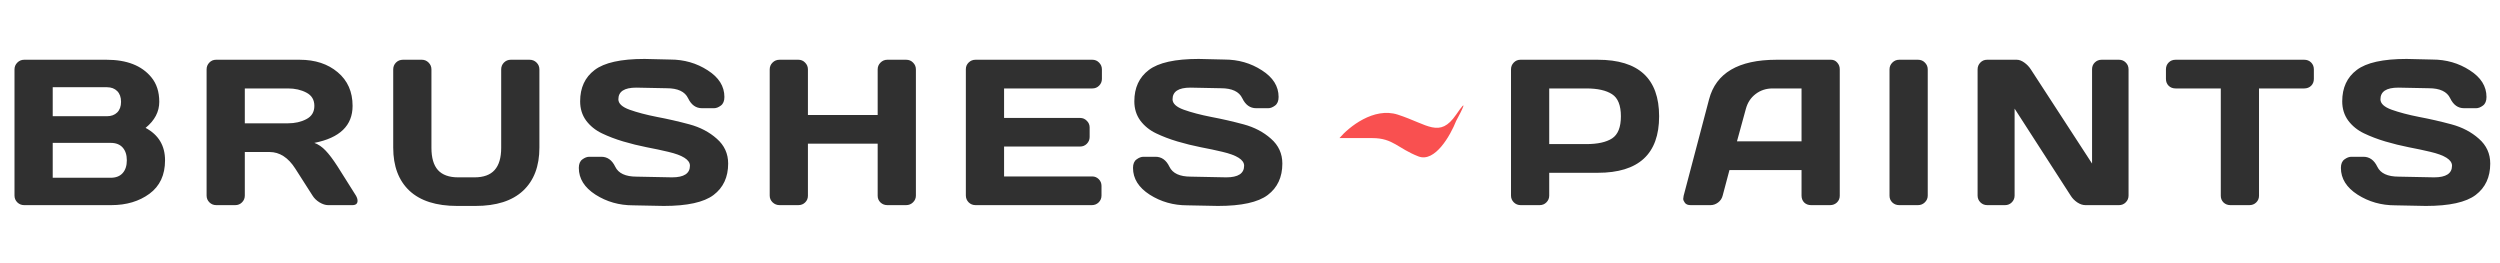 <svg width="390" height="41" viewBox="0 0 390 41" fill="none" xmlns="http://www.w3.org/2000/svg">
<path d="M218.055 17.882C214.303 16.668 210.422 19.817 208.951 21.543H214.101C217.319 21.543 218.055 23.15 221.273 24.4C223.848 25.4 226.269 21.126 227.158 18.864C228.016 17.287 229.218 14.882 227.158 17.882C224.583 21.632 222.744 19.4 218.055 17.882Z" fill="#F95050"/>
<path d="M2.262 10.823C2.262 10.412 2.409 10.059 2.704 9.764C3 9.468 3.353 9.321 3.764 9.321H16.622C19.774 9.321 22.099 10.227 23.597 12.041C24.43 13.043 24.846 14.324 24.846 15.884C24.846 17.434 24.134 18.789 22.711 19.949C24.735 21.035 25.747 22.722 25.747 25.01C25.747 27.297 24.936 29.037 23.312 30.229C21.699 31.41 19.717 32 17.365 32H3.764C3.353 32 3 31.858 2.704 31.573C2.409 31.278 2.262 30.925 2.262 30.513V10.823ZM8.224 27.73H17.27C18.082 27.73 18.704 27.487 19.137 27.002C19.569 26.517 19.785 25.853 19.785 25.01C19.785 24.166 19.569 23.502 19.137 23.017C18.704 22.532 18.082 22.289 17.27 22.289H8.224V27.73ZM8.224 18.13H16.685C17.349 18.13 17.882 17.935 18.283 17.545C18.683 17.144 18.884 16.59 18.884 15.884C18.884 15.167 18.683 14.608 18.283 14.208C17.882 13.807 17.349 13.607 16.685 13.607H8.224V18.13ZM55.778 31.32C55.778 31.773 55.509 32 54.971 32H51.175C50.775 32 50.332 31.858 49.847 31.573C49.373 31.278 49.009 30.925 48.756 30.513L46.067 26.306C44.96 24.577 43.621 23.713 42.05 23.713H38.191V30.513C38.191 30.925 38.044 31.278 37.748 31.573C37.464 31.858 37.116 32 36.704 32H33.731C33.32 32 32.967 31.858 32.672 31.573C32.376 31.278 32.229 30.925 32.229 30.513V10.823C32.229 10.412 32.371 10.059 32.656 9.764C32.94 9.468 33.288 9.321 33.7 9.321H46.747C49.162 9.321 51.139 9.969 52.678 11.266C54.228 12.563 55.003 14.313 55.003 16.517C55.003 19.585 53.015 21.509 49.04 22.289C49.673 22.521 50.258 22.922 50.796 23.491C51.334 24.05 51.95 24.867 52.646 25.943L55.525 30.513C55.694 30.809 55.778 31.077 55.778 31.32ZM38.191 19.237H44.928C46.014 19.237 46.969 19.021 47.791 18.588C48.624 18.156 49.04 17.466 49.04 16.517C49.04 15.568 48.624 14.877 47.791 14.445C46.969 14.013 46.014 13.796 44.928 13.796H38.191V19.237ZM61.342 23.033V10.823C61.342 10.412 61.484 10.059 61.769 9.764C62.064 9.468 62.428 9.321 62.86 9.321H65.817C66.218 9.321 66.566 9.468 66.861 9.764C67.156 10.059 67.304 10.412 67.304 10.823V23.064C67.304 24.614 67.641 25.769 68.316 26.528C69.002 27.287 70.056 27.667 71.479 27.667H74.01C75.433 27.667 76.482 27.287 77.157 26.528C77.842 25.769 78.185 24.614 78.185 23.064V10.823C78.185 10.412 78.327 10.059 78.612 9.764C78.907 9.468 79.26 9.321 79.672 9.321H82.613C83.046 9.321 83.409 9.468 83.705 9.764C84 10.059 84.147 10.412 84.147 10.823V23.033C84.147 25.922 83.299 28.162 81.601 29.754C79.904 31.336 77.426 32.127 74.168 32.127H71.321C68.053 32.127 65.57 31.336 63.872 29.754C62.185 28.162 61.342 25.922 61.342 23.033ZM90.296 26.196C90.296 25.574 90.481 25.131 90.85 24.867C91.219 24.593 91.578 24.456 91.925 24.456H93.808C94.757 24.456 95.479 24.973 95.974 26.006C96.47 27.039 97.582 27.556 99.311 27.556L104.847 27.667C106.702 27.667 107.63 27.06 107.63 25.848C107.63 24.93 106.497 24.208 104.23 23.681C103.218 23.439 102.1 23.201 100.877 22.969C99.654 22.727 98.436 22.426 97.224 22.068C96.022 21.709 94.915 21.288 93.903 20.803C92.89 20.318 92.068 19.653 91.435 18.81C90.813 17.956 90.502 16.954 90.502 15.805C90.502 13.686 91.256 12.057 92.764 10.918C94.272 9.769 96.865 9.194 100.545 9.194L104.562 9.289C106.723 9.289 108.669 9.848 110.398 10.966C112.138 12.073 113.007 13.459 113.007 15.125C113.007 15.747 112.823 16.195 112.454 16.469C112.085 16.743 111.732 16.881 111.394 16.881H109.512C108.563 16.881 107.841 16.364 107.346 15.331C106.85 14.287 105.738 13.765 104.009 13.765L99.248 13.67C97.392 13.67 96.465 14.276 96.465 15.489C96.465 16.153 97.05 16.696 98.22 17.118C99.401 17.539 100.824 17.914 102.49 18.241C104.167 18.557 105.848 18.942 107.535 19.395C109.222 19.849 110.651 20.597 111.821 21.641C113.002 22.674 113.593 23.966 113.593 25.516C113.593 27.635 112.834 29.269 111.315 30.419C109.807 31.557 107.219 32.127 103.55 32.127L98.758 32.032C96.596 32.032 94.646 31.478 92.906 30.371C91.166 29.253 90.296 27.862 90.296 26.196ZM120.074 30.513V10.823C120.074 10.412 120.221 10.059 120.517 9.764C120.812 9.468 121.176 9.321 121.608 9.321H124.55C124.961 9.321 125.309 9.468 125.593 9.764C125.889 10.059 126.036 10.412 126.036 10.823V17.94H136.917V10.823C136.917 10.412 137.065 10.059 137.36 9.764C137.655 9.468 138.008 9.321 138.42 9.321H141.361C141.794 9.321 142.152 9.468 142.437 9.764C142.732 10.059 142.88 10.412 142.88 10.823V30.513C142.88 30.925 142.727 31.278 142.421 31.573C142.126 31.858 141.773 32 141.361 32H138.42C138.008 32 137.655 31.863 137.36 31.589C137.065 31.304 136.917 30.956 136.917 30.545V22.416H126.036V30.545C126.036 30.956 125.889 31.304 125.593 31.589C125.309 31.863 124.961 32 124.55 32H121.608C121.197 32 120.838 31.858 120.532 31.573C120.227 31.278 120.074 30.925 120.074 30.513ZM150.673 30.482V10.791C150.673 10.38 150.821 10.032 151.116 9.748C151.412 9.463 151.765 9.321 152.176 9.321H170.411C170.822 9.321 171.17 9.468 171.455 9.764C171.75 10.059 171.898 10.412 171.898 10.823V12.31C171.898 12.721 171.75 13.074 171.455 13.369C171.17 13.654 170.822 13.796 170.411 13.796H156.636V18.399H168.497C168.909 18.399 169.257 18.546 169.541 18.842C169.836 19.126 169.984 19.474 169.984 19.885V21.372C169.984 21.783 169.836 22.137 169.541 22.432C169.257 22.716 168.909 22.859 168.497 22.859H156.636V27.524H170.379C170.78 27.524 171.123 27.667 171.407 27.951C171.692 28.236 171.834 28.584 171.834 28.995V30.513C171.834 30.925 171.687 31.278 171.392 31.573C171.096 31.858 170.743 32 170.332 32H152.176C151.765 32 151.412 31.858 151.116 31.573C150.821 31.278 150.673 30.914 150.673 30.482ZM176.75 26.196C176.75 25.574 176.934 25.131 177.303 24.867C177.672 24.593 178.031 24.456 178.379 24.456H180.261C181.21 24.456 181.932 24.973 182.428 26.006C182.923 27.039 184.036 27.556 185.765 27.556L191.3 27.667C193.156 27.667 194.084 27.06 194.084 25.848C194.084 24.93 192.95 24.208 190.683 23.681C189.671 23.439 188.553 23.201 187.33 22.969C186.107 22.727 184.89 22.426 183.677 22.068C182.475 21.709 181.368 21.288 180.356 20.803C179.344 20.318 178.521 19.653 177.889 18.81C177.267 17.956 176.956 16.954 176.956 15.805C176.956 13.686 177.709 12.057 179.217 10.918C180.725 9.769 183.319 9.194 186.998 9.194L191.015 9.289C193.177 9.289 195.122 9.848 196.851 10.966C198.591 12.073 199.461 13.459 199.461 15.125C199.461 15.747 199.276 16.195 198.907 16.469C198.538 16.743 198.185 16.881 197.848 16.881H195.966C195.017 16.881 194.294 16.364 193.799 15.331C193.303 14.287 192.191 13.765 190.462 13.765L185.701 13.67C183.846 13.67 182.918 14.276 182.918 15.489C182.918 16.153 183.503 16.696 184.673 17.118C185.854 17.539 187.278 17.914 188.944 18.241C190.62 18.557 192.302 18.942 193.989 19.395C195.676 19.849 197.104 20.597 198.275 21.641C199.456 22.674 200.046 23.966 200.046 25.516C200.046 27.635 199.287 29.269 197.769 30.419C196.261 31.557 193.672 32.127 190.003 32.127L185.211 32.032C183.05 32.032 181.099 31.478 179.359 30.371C177.62 29.253 176.75 27.862 176.75 26.196ZM235.716 30.513V10.823C235.716 10.412 235.858 10.059 236.143 9.764C236.428 9.468 236.776 9.321 237.187 9.321H249.254C255.633 9.321 258.822 12.262 258.822 18.146C258.822 24.018 255.633 26.955 249.254 26.955H241.679V30.513C241.679 30.925 241.531 31.278 241.236 31.573C240.951 31.858 240.603 32 240.192 32H237.219C236.807 32 236.454 31.858 236.159 31.573C235.864 31.278 235.716 30.925 235.716 30.513ZM241.679 22.479H247.451C249.222 22.479 250.567 22.184 251.484 21.593C252.401 20.992 252.86 19.843 252.86 18.146C252.86 16.438 252.401 15.288 251.484 14.698C250.567 14.097 249.222 13.796 247.451 13.796H241.679V22.479ZM262.647 30.545L266.616 15.489C267.692 11.387 271.192 9.331 277.118 9.321H285.642C286.032 9.321 286.354 9.468 286.607 9.764C286.871 10.059 287.002 10.401 287.002 10.791V30.545C287.002 30.956 286.855 31.304 286.56 31.589C286.264 31.863 285.911 32 285.5 32H282.527C282.094 32 281.736 31.863 281.451 31.589C281.177 31.304 281.04 30.946 281.04 30.513V26.528H269.795L268.736 30.513C268.63 30.946 268.393 31.304 268.024 31.589C267.655 31.863 267.265 32 266.854 32H263.738C263.327 32 263.031 31.884 262.852 31.652C262.673 31.41 262.583 31.199 262.583 31.019C262.594 30.84 262.615 30.682 262.647 30.545ZM270.966 22.052H281.04V13.796H276.533C275.52 13.796 274.635 14.086 273.876 14.666C273.127 15.236 272.621 16.005 272.357 16.975L270.966 22.052ZM294.765 30.545V10.823C294.765 10.412 294.912 10.059 295.207 9.764C295.503 9.468 295.856 9.321 296.267 9.321H299.209C299.641 9.321 299.999 9.468 300.284 9.764C300.579 10.059 300.727 10.412 300.727 10.823V30.513C300.727 30.925 300.574 31.278 300.268 31.573C299.973 31.858 299.62 32 299.209 32H296.267C295.856 32 295.503 31.863 295.207 31.589C294.912 31.304 294.765 30.956 294.765 30.545ZM308.505 30.513V10.823C308.505 10.412 308.647 10.059 308.932 9.764C309.217 9.468 309.565 9.321 309.976 9.321H314.626C314.995 9.321 315.385 9.468 315.796 9.764C316.207 10.059 316.544 10.412 316.808 10.823L326.361 25.516V10.791C326.361 10.38 326.503 10.032 326.788 9.748C327.083 9.463 327.436 9.321 327.847 9.321H330.567C330.979 9.321 331.327 9.463 331.611 9.748C331.907 10.032 332.054 10.391 332.054 10.823V30.513C332.054 30.925 331.907 31.278 331.611 31.573C331.327 31.858 330.979 32 330.567 32H325.317C324.906 32 324.484 31.858 324.052 31.573C323.619 31.278 323.277 30.925 323.024 30.513L314.278 16.944V30.513C314.278 30.925 314.13 31.278 313.835 31.573C313.55 31.858 313.202 32 312.791 32H310.007C309.596 32 309.243 31.858 308.948 31.573C308.653 31.278 308.505 30.925 308.505 30.513ZM337.887 12.31V10.823C337.887 10.391 338.029 10.032 338.314 9.748C338.599 9.463 338.957 9.321 339.389 9.321H359.459C359.891 9.321 360.25 9.463 360.535 9.748C360.819 10.032 360.962 10.391 360.962 10.823V12.31C360.962 12.742 360.819 13.101 360.535 13.385C360.25 13.659 359.891 13.796 359.459 13.796H352.405V30.545C352.405 30.956 352.258 31.304 351.963 31.589C351.678 31.863 351.33 32 350.919 32H347.93C347.518 32 347.165 31.863 346.87 31.589C346.585 31.304 346.443 30.956 346.443 30.545V13.796H339.389C338.957 13.796 338.599 13.659 338.314 13.385C338.029 13.101 337.887 12.742 337.887 12.31ZM365.181 26.196C365.181 25.574 365.366 25.131 365.735 24.867C366.104 24.593 366.462 24.456 366.81 24.456H368.692C369.641 24.456 370.363 24.973 370.859 26.006C371.354 27.039 372.467 27.556 374.196 27.556L379.731 27.667C381.587 27.667 382.515 27.06 382.515 25.848C382.515 24.93 381.381 24.208 379.114 23.681C378.102 23.439 376.985 23.201 375.762 22.969C374.539 22.727 373.321 22.426 372.108 22.068C370.906 21.709 369.799 21.288 368.787 20.803C367.775 20.318 366.952 19.653 366.32 18.81C365.698 17.956 365.387 16.954 365.387 15.805C365.387 13.686 366.141 12.057 367.648 10.918C369.156 9.769 371.75 9.194 375.429 9.194L379.447 9.289C381.608 9.289 383.553 9.848 385.283 10.966C387.022 12.073 387.892 13.459 387.892 15.125C387.892 15.747 387.708 16.195 387.339 16.469C386.969 16.743 386.616 16.881 386.279 16.881H384.397C383.448 16.881 382.726 16.364 382.23 15.331C381.735 14.287 380.622 13.765 378.893 13.765L374.133 13.67C372.277 13.67 371.349 14.276 371.349 15.489C371.349 16.153 371.934 16.696 373.105 17.118C374.286 17.539 375.709 17.914 377.375 18.241C379.051 18.557 380.733 18.942 382.42 19.395C384.107 19.849 385.536 20.597 386.706 21.641C387.887 22.674 388.477 23.966 388.477 25.516C388.477 27.635 387.718 29.269 386.2 30.419C384.692 31.557 382.104 32.127 378.434 32.127L373.642 32.032C371.481 32.032 369.53 31.478 367.791 30.371C366.051 29.253 365.181 27.862 365.181 26.196Z" fill="#303030"/>
</svg>
